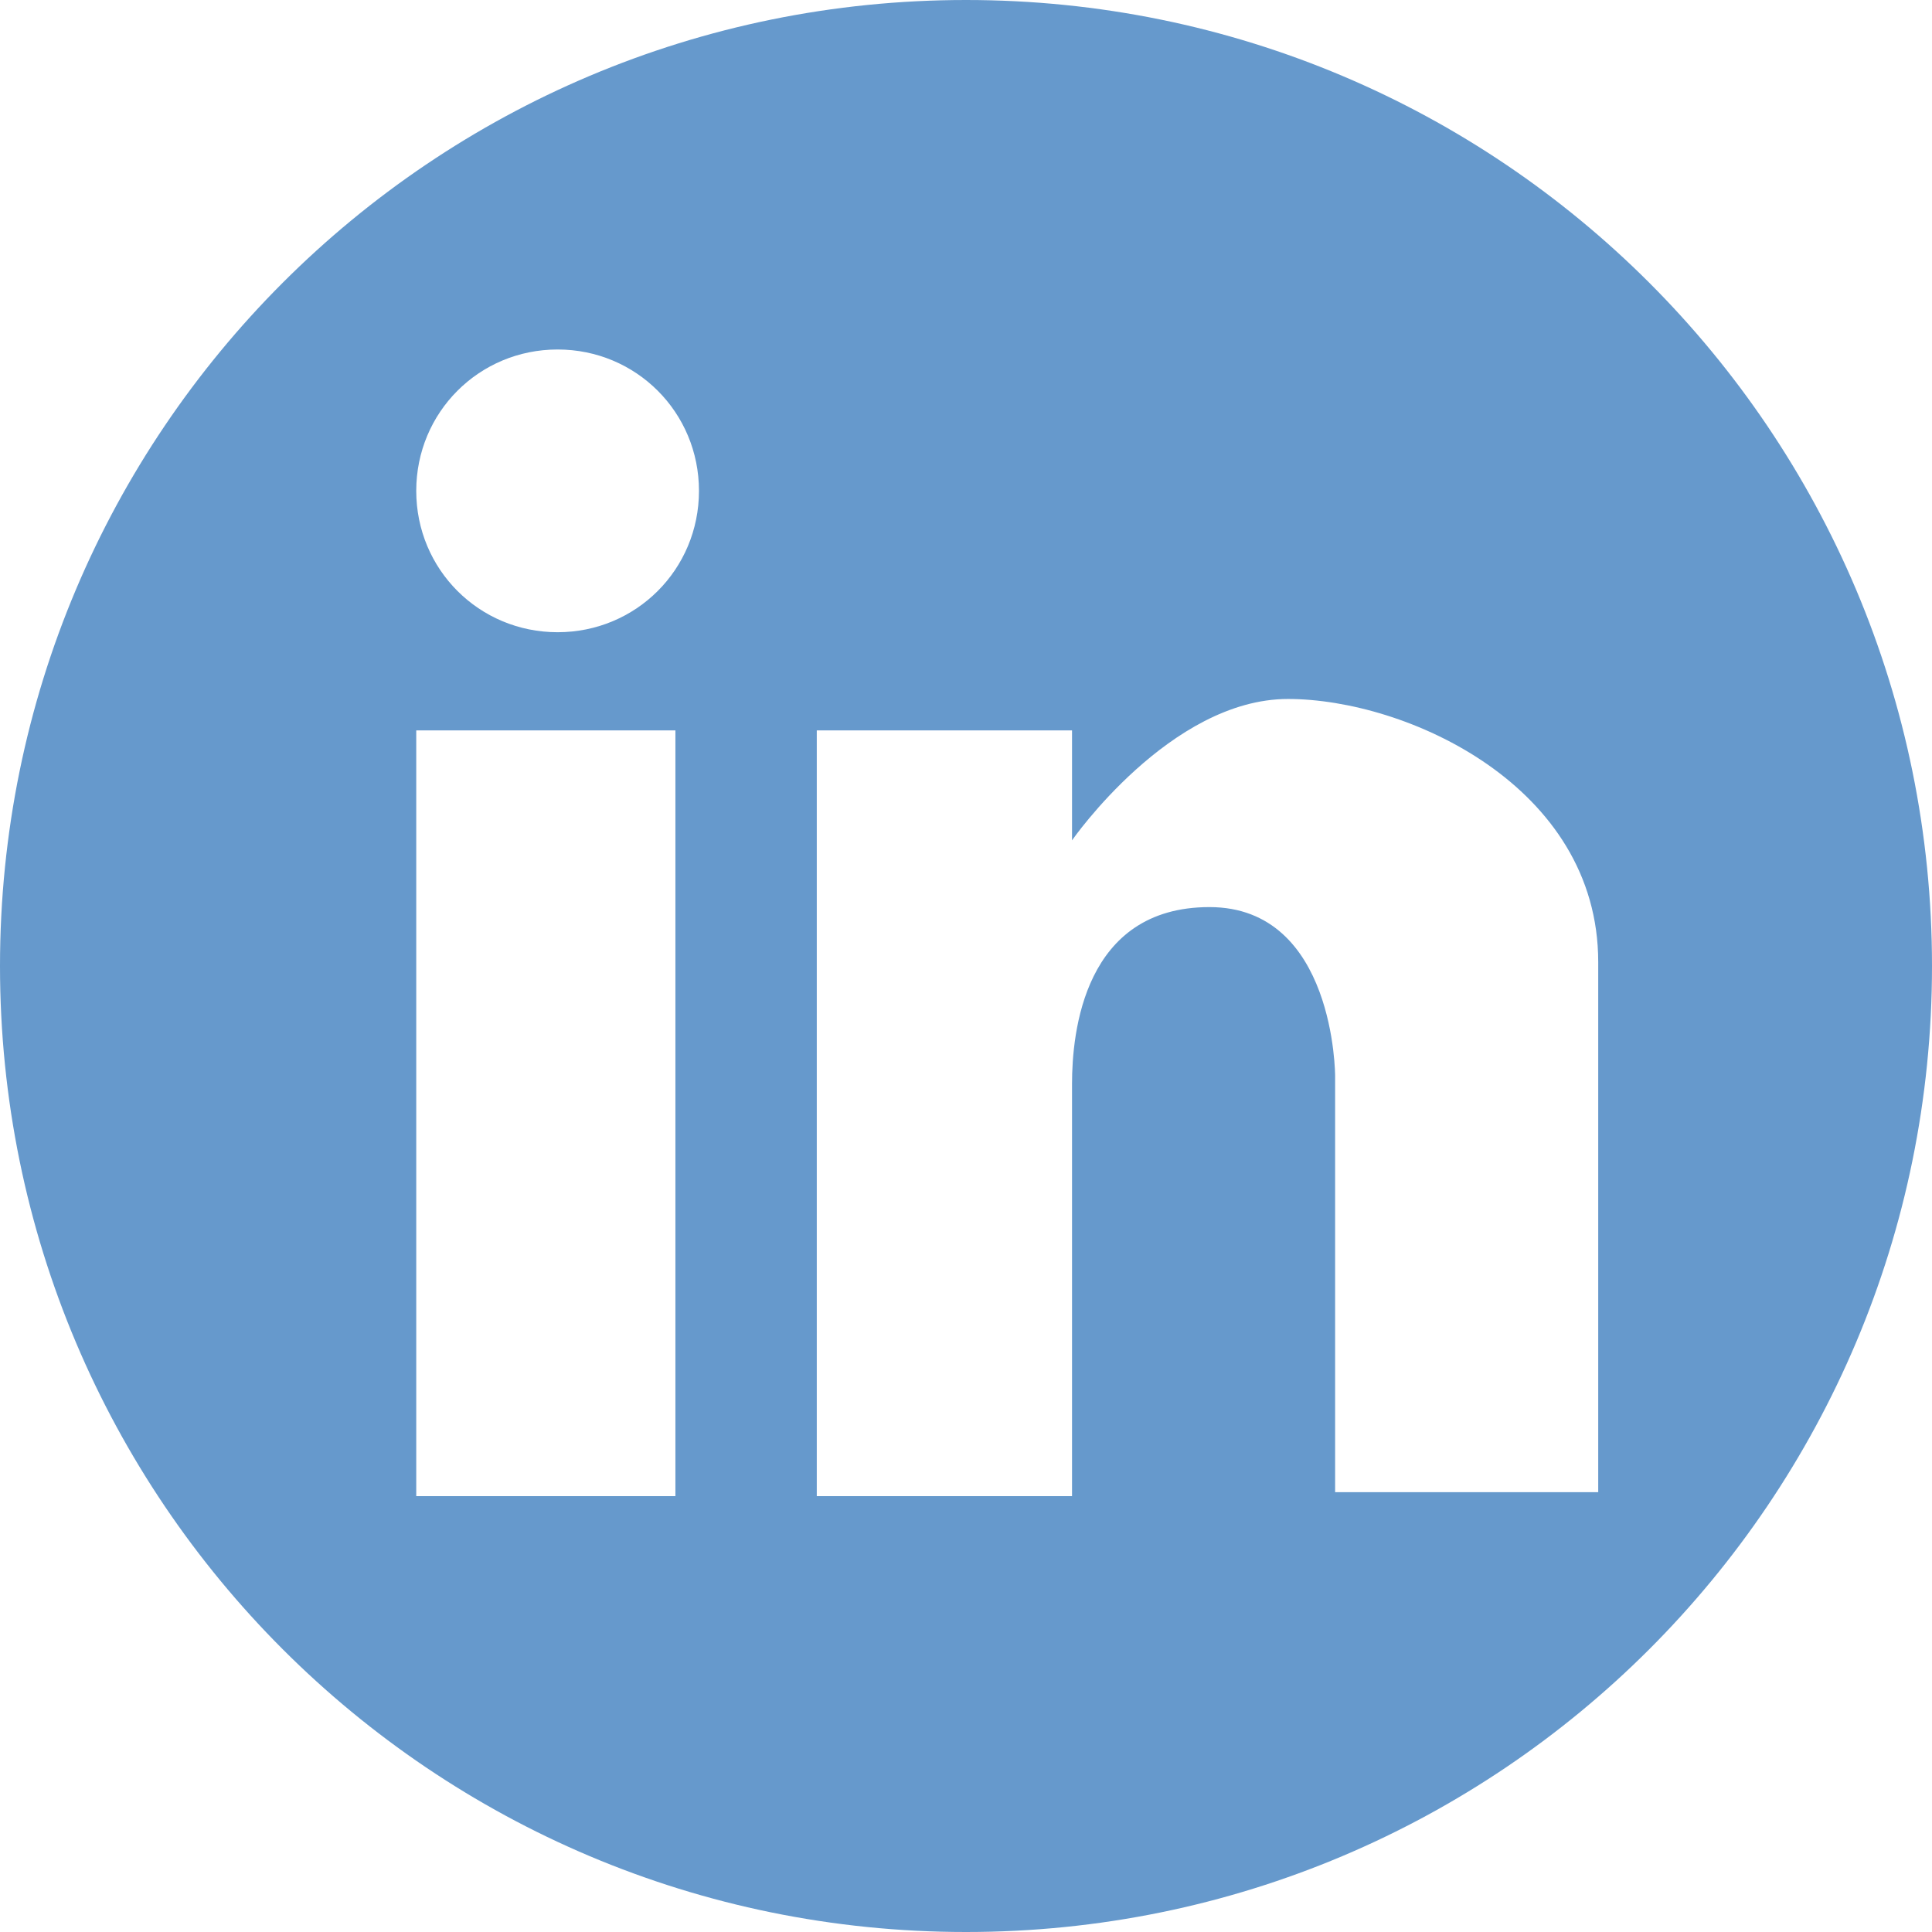 <?xml version="1.0" encoding="utf-8"?>
<!-- Generator: Adobe Illustrator 21.1.0, SVG Export Plug-In . SVG Version: 6.00 Build 0)  -->
<svg version="1.1" id="Layer_1" xmlns="http://www.w3.org/2000/svg" xmlns:xlink="http://www.w3.org/1999/xlink" x="0px" y="0px"
	 viewBox="0 0 49.2 49.2" style="enable-background:new 0 0 49.2 49.2;" xml:space="preserve">
<style type="text/css">
	.st0{fill:#6699CC;}
</style>
<path class="st0" d="M24.6,0C11,0,0,11,0,24.6c0,13.6,11,24.6,24.6,24.6c13.6,0,24.6-11,24.6-24.6C49.2,11,38.2,0,24.6,0z
	 M17.2,38.1h-6.6V18.6h6.6V38.1z M14.2,16.1c-2,0-3.6-1.6-3.6-3.6s1.6-3.6,3.6-3.6s3.6,1.6,3.6,3.6S16.2,16.1,14.2,16.1z M40.7,38
	H34V27.4c0,0,0-4.3-3.2-4.3s-3.5,3.2-3.5,4.5c0,1.3,0,10.5,0,10.5h-6.5V18.6h6.5v2.8c0,0,2.5-3.6,5.5-3.6s7.9,2.2,7.9,6.7
	S40.7,38,40.7,38z"/>
</svg>
